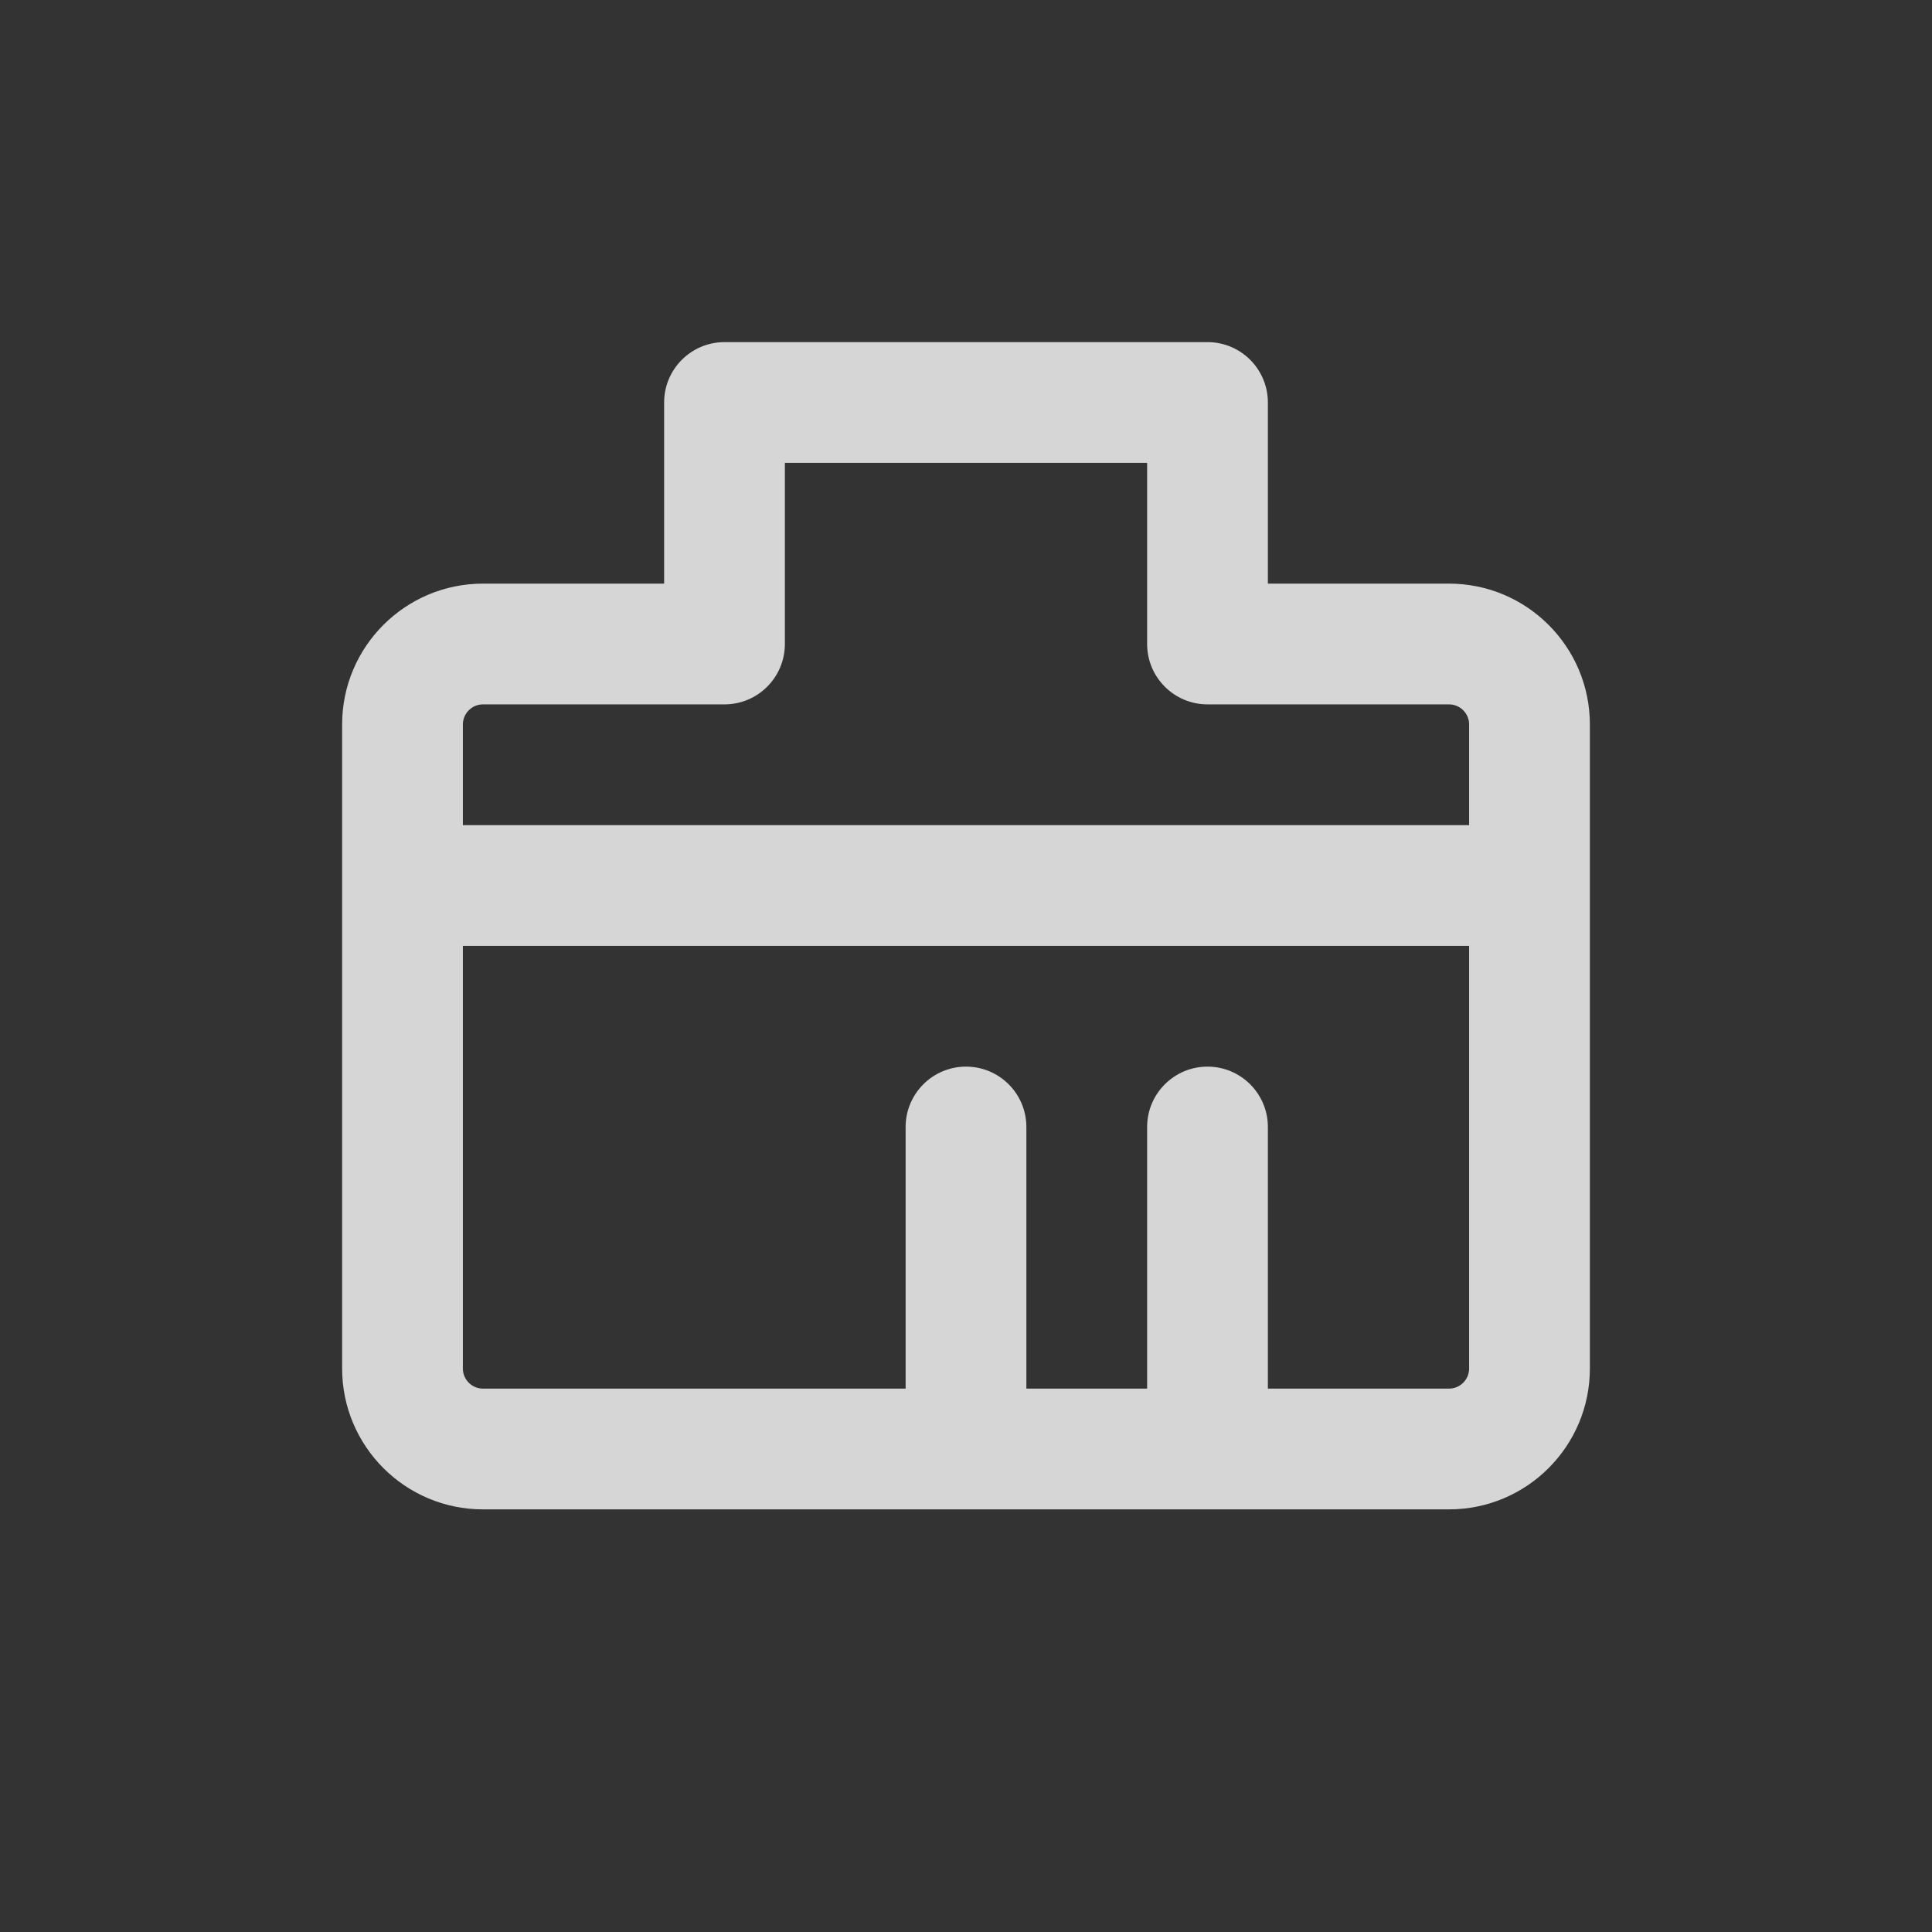 <svg width="24" height="24" viewBox="0 0 24 24" fill="none" xmlns="http://www.w3.org/2000/svg">
<rect x="0" y="0" width="24" height="24" fill="#333333" stroke="none"/>
<path opacity="0.8" fill-rule="evenodd" clip-rule="evenodd" d="M9 4.25C8.586 4.25 8.25 4.586 8.25 5V7.25H6C5.034 7.25 4.25 8.034 4.25 9V17C4.25 17.966 5.034 18.75 6 18.75H12H15H18C18.966 18.75 19.75 17.966 19.75 17V9C19.75 8.034 18.966 7.25 18 7.25H15.75V5C15.75 4.586 15.414 4.25 15 4.25H9ZM15.75 17.25V14C15.75 13.586 15.414 13.25 15 13.25C14.586 13.25 14.25 13.586 14.25 14V17.25H12.75V14C12.75 13.586 12.414 13.25 12 13.25C11.586 13.25 11.25 13.586 11.25 14V17.25H6C5.862 17.25 5.75 17.138 5.75 17V11.75H18.25V17C18.25 17.138 18.138 17.25 18 17.25H15.75ZM9.75 8V5.75H14.25V8C14.25 8.414 14.586 8.75 15 8.75H18C18.138 8.75 18.25 8.862 18.25 9V10.25H5.75V9C5.75 8.862 5.862 8.75 6 8.75H9C9.414 8.75 9.75 8.414 9.75 8Z" fill="white"/>
</svg>
